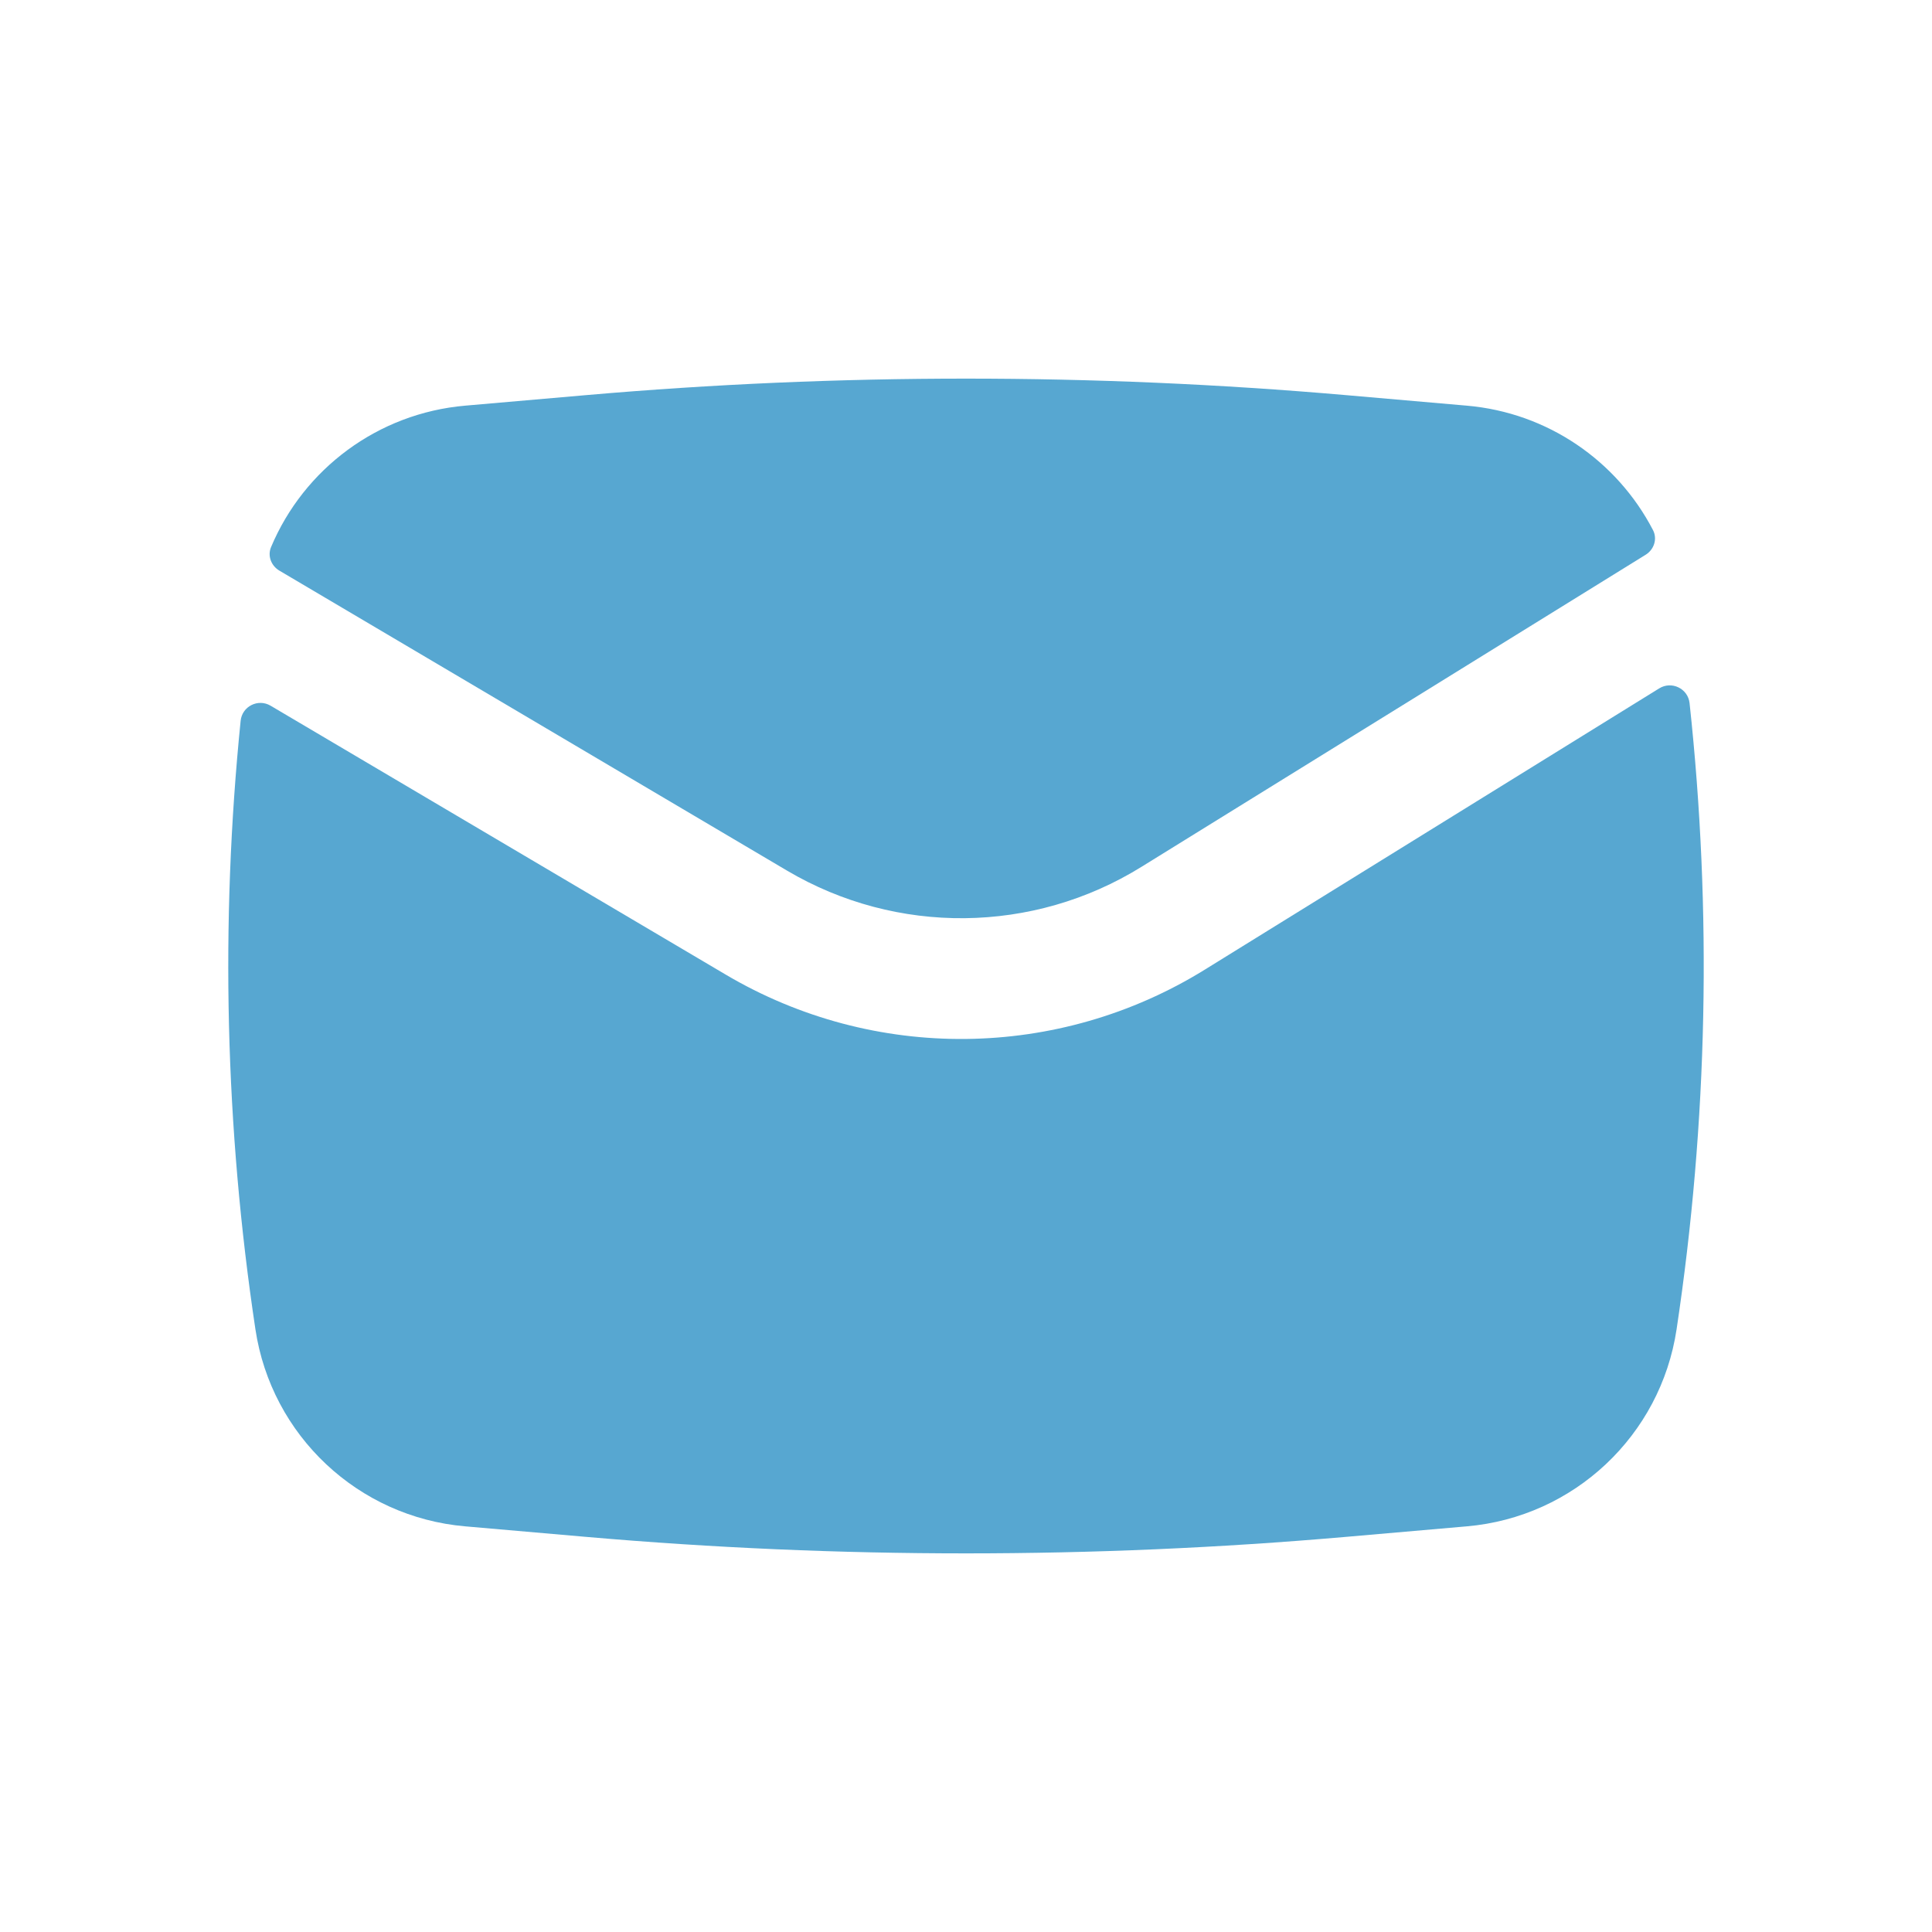 <svg width="29" height="29" viewBox="0 0 29 29" fill="none" xmlns="http://www.w3.org/2000/svg">
<path d="M8.808 5.93C12.595 5.601 16.405 5.601 20.192 5.93L22.017 6.089C23.232 6.194 24.272 6.919 24.811 7.955C24.881 8.088 24.829 8.248 24.702 8.327L17.13 13.014C15.507 14.019 13.459 14.04 11.815 13.069L4.193 8.565C4.07 8.492 4.013 8.343 4.069 8.211C4.562 7.039 5.671 6.203 6.983 6.089L8.808 5.93Z" fill="#57A7D1"/>
<path d="M4.062 10.593C3.874 10.482 3.634 10.602 3.612 10.82C3.305 13.859 3.379 16.928 3.834 19.954C4.074 21.549 5.376 22.772 6.983 22.911L8.808 23.07C12.595 23.399 16.405 23.399 20.192 23.07L22.017 22.911C23.624 22.772 24.926 21.549 25.166 19.954C25.634 16.84 25.699 13.68 25.361 10.554C25.337 10.335 25.092 10.217 24.905 10.333L18.084 14.555C15.887 15.915 13.117 15.944 10.893 14.629L4.062 10.593Z" fill="#57A7D1"/>
</svg>
